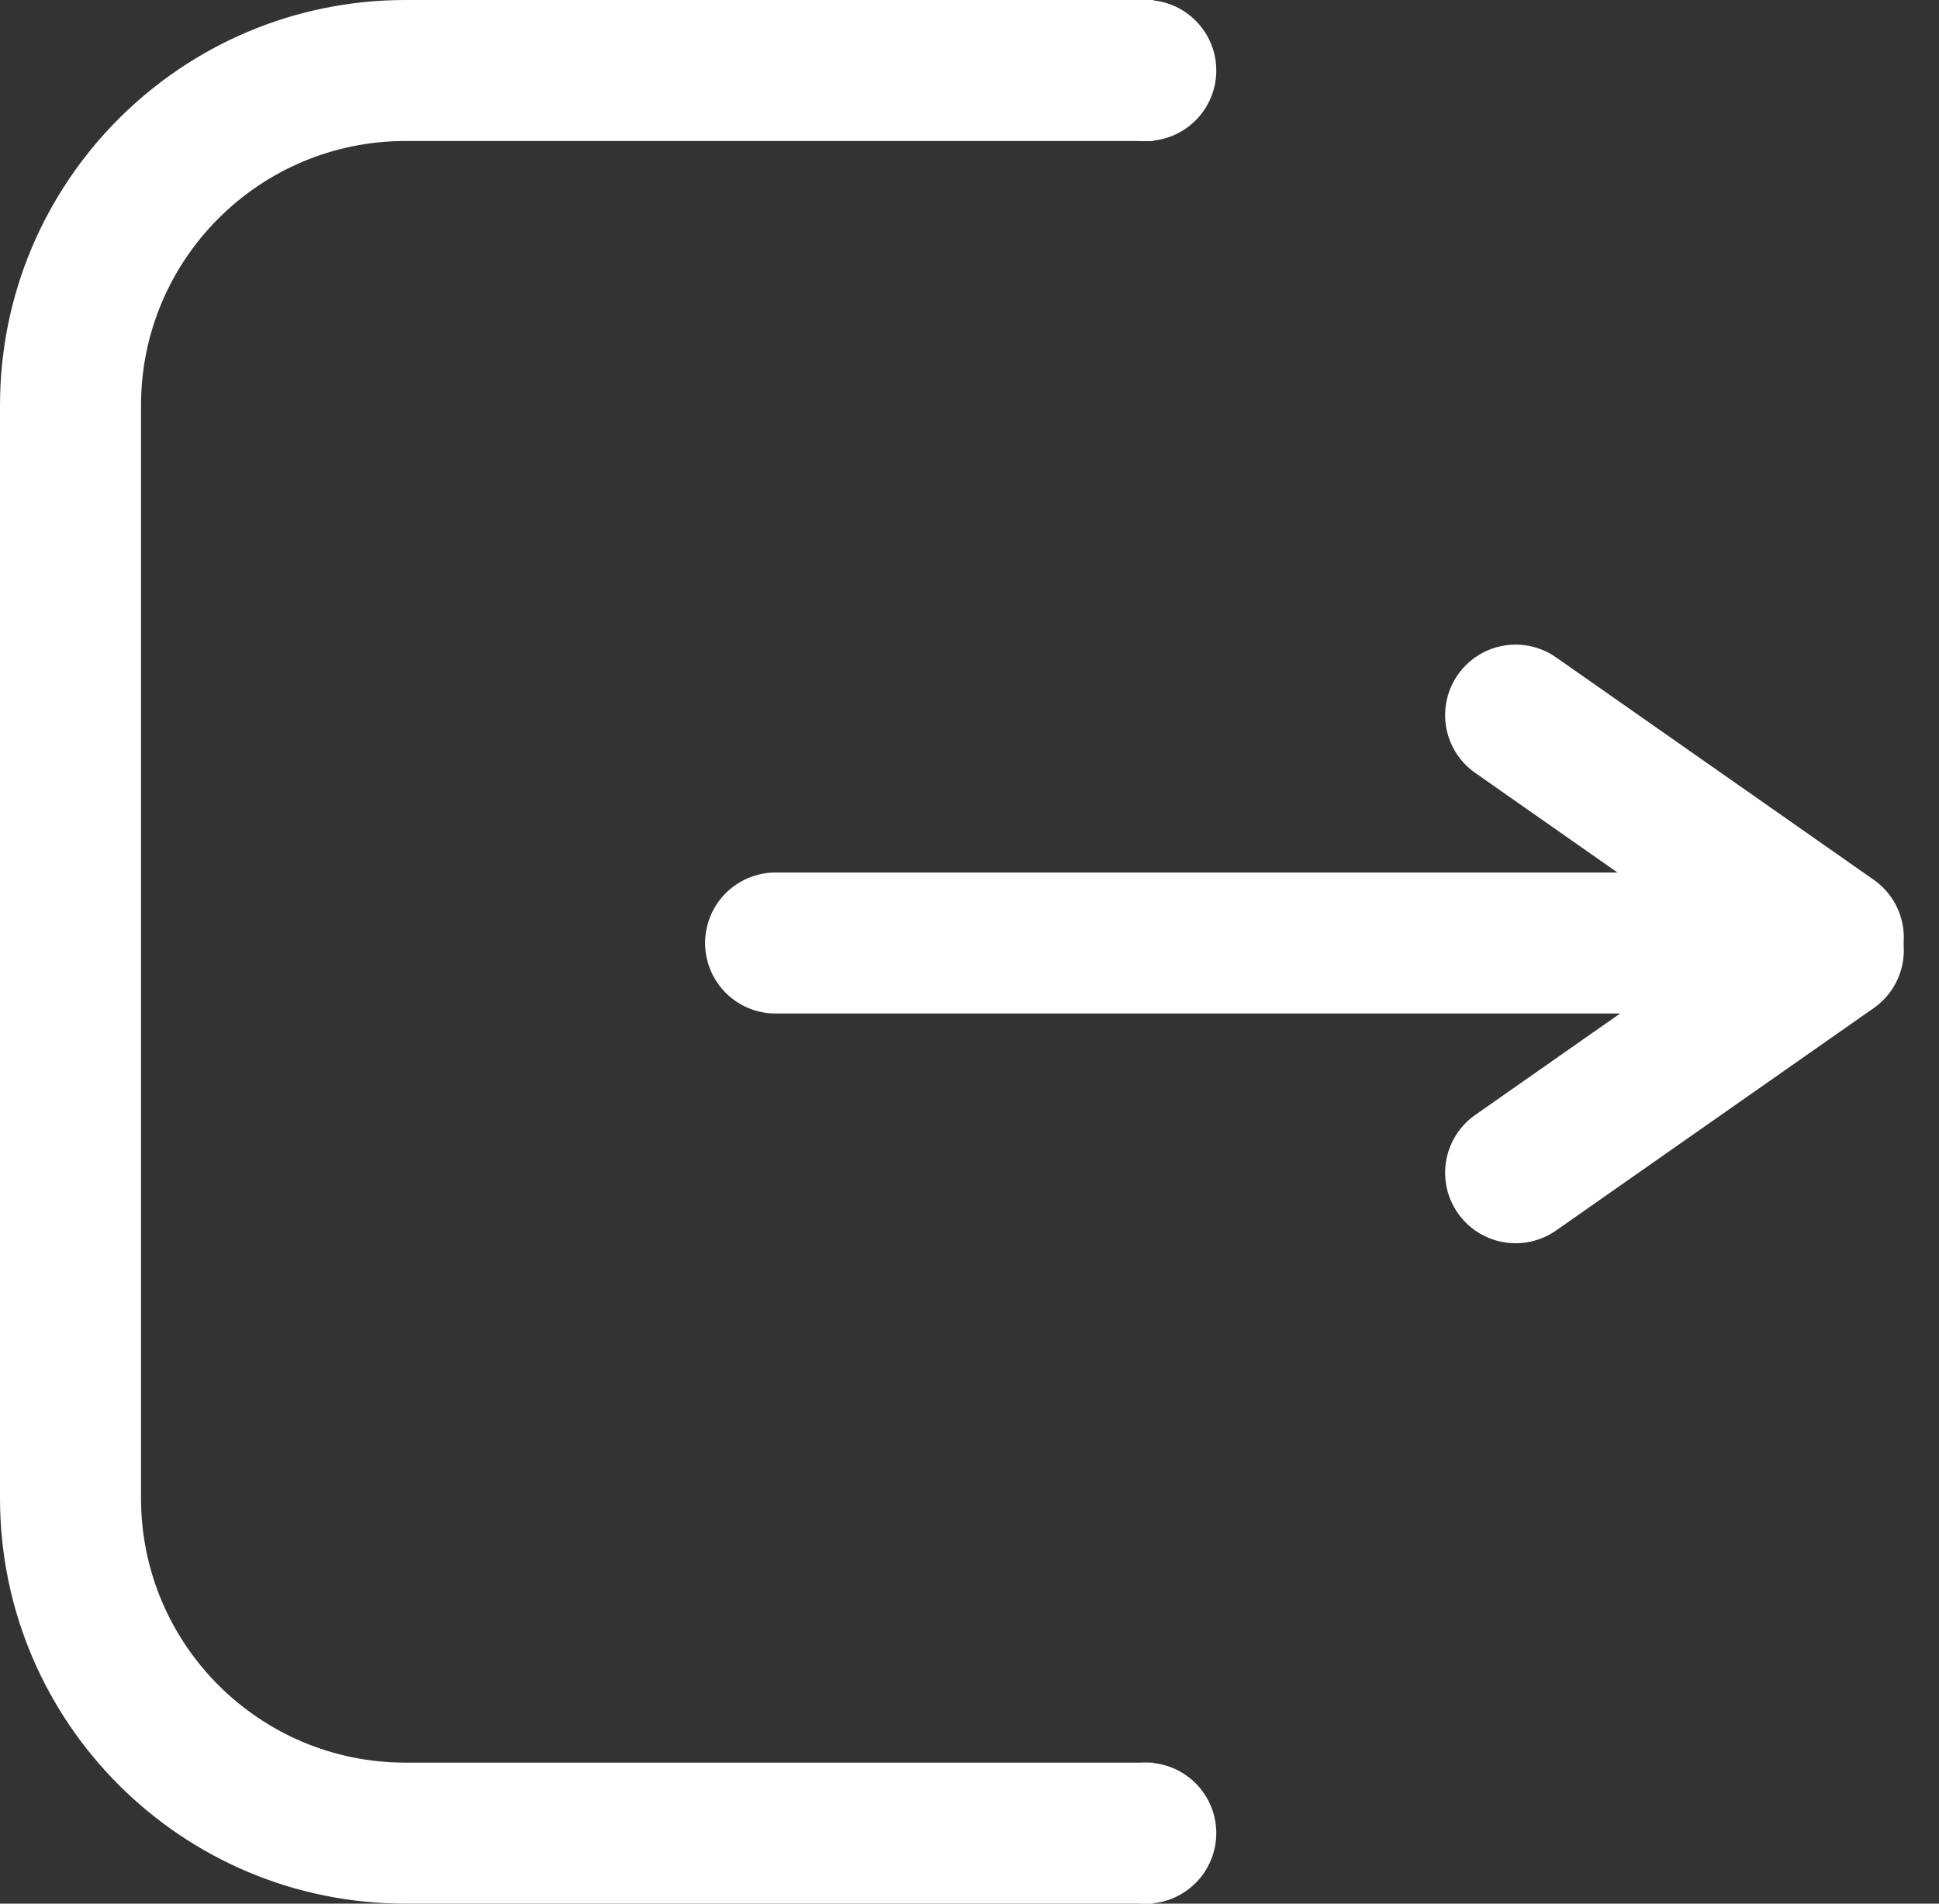 <svg width="110" height="108" viewBox="0 0 110 108" fill="none" xmlns="http://www.w3.org/2000/svg">
<rect x="0" y="0" width="110" height="108" fill="#333333" stroke="none"/>
<line x1="44" y1="53.5" x2="94.009" y2="53.5" stroke="white" stroke-width="8" stroke-linecap="round"/>
<line x1="104.004" y1="53.19" x2="85.982" y2="40.571" stroke="white" stroke-width="8" stroke-linecap="round"/>
<line x1="85.982" y1="66.533" x2="104.004" y2="53.914" stroke="white" stroke-width="8" stroke-linecap="round"/>
<circle cx="65" cy="104" r="4" fill="white"/>
<path fill-rule="evenodd" clip-rule="evenodd" d="M65.428 0H23C10.297 0 0 10.297 0 23V85C0 97.703 10.297 108 23 108H65.428V100H23C14.716 100 8 93.284 8 85V23C8 14.716 14.716 8 23 8H65.428V0Z" fill="white"/>
<circle cx="65" cy="4" r="4" fill="white"/>
</svg>
